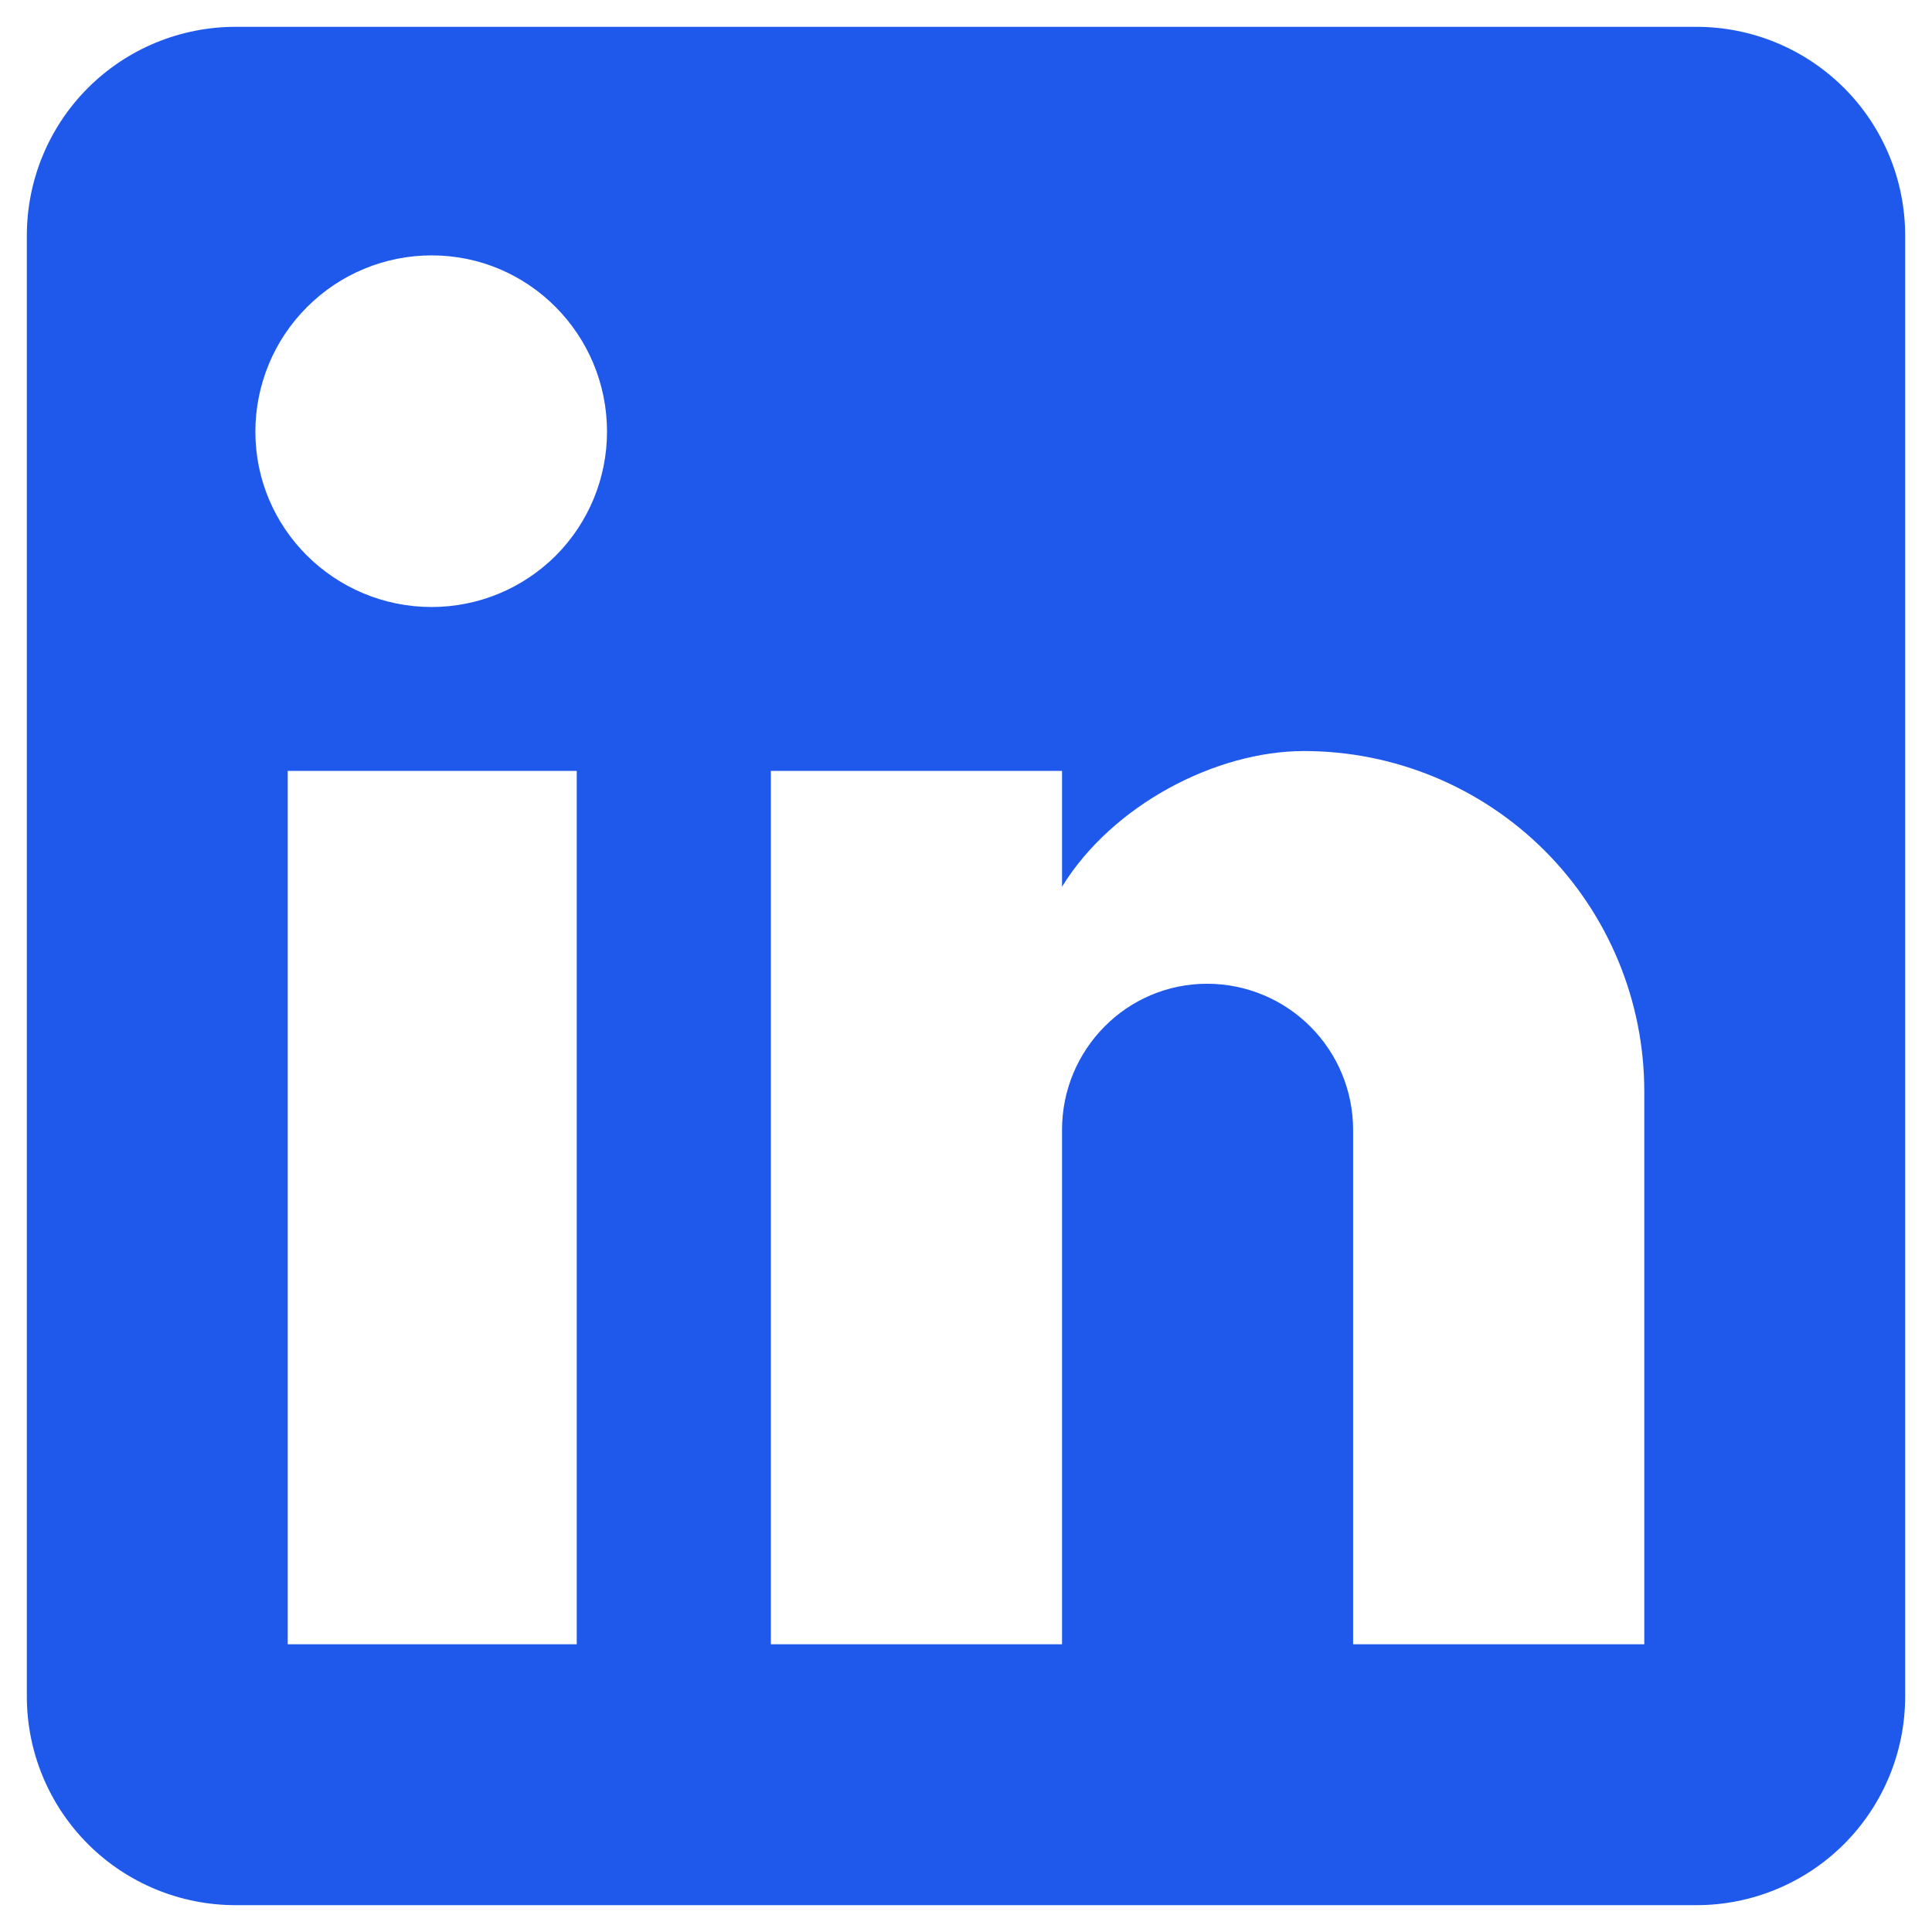 <svg width="27" height="27" viewBox="0 0 27 27" fill="none" xmlns="http://www.w3.org/2000/svg">
<path d="M23.708 0.375C24.482 0.375 25.224 0.682 25.771 1.229C26.318 1.776 26.625 2.518 26.625 3.292V23.708C26.625 24.482 26.318 25.224 25.771 25.771C25.224 26.318 24.482 26.625 23.708 26.625H3.292C2.518 26.625 1.776 26.318 1.229 25.771C0.682 25.224 0.375 24.482 0.375 23.708V3.292C0.375 2.518 0.682 1.776 1.229 1.229C1.776 0.682 2.518 0.375 3.292 0.375H23.708ZM22.979 22.979V15.25C22.979 13.989 22.478 12.78 21.587 11.888C20.695 10.997 19.486 10.496 18.225 10.496C16.985 10.496 15.542 11.254 14.842 12.392V10.773H10.773V22.979H14.842V15.79C14.842 14.667 15.746 13.748 16.869 13.748C17.41 13.748 17.93 13.963 18.312 14.346C18.695 14.729 18.91 15.248 18.91 15.79V22.979H22.979ZM6.033 8.483C6.683 8.483 7.306 8.225 7.766 7.766C8.225 7.306 8.483 6.683 8.483 6.033C8.483 4.677 7.39 3.569 6.033 3.569C5.38 3.569 4.753 3.828 4.291 4.291C3.828 4.753 3.569 5.38 3.569 6.033C3.569 7.39 4.677 8.483 6.033 8.483ZM8.06 22.979V10.773H4.021V22.979H8.06Z" fill="#1F59EC"/>
</svg>
